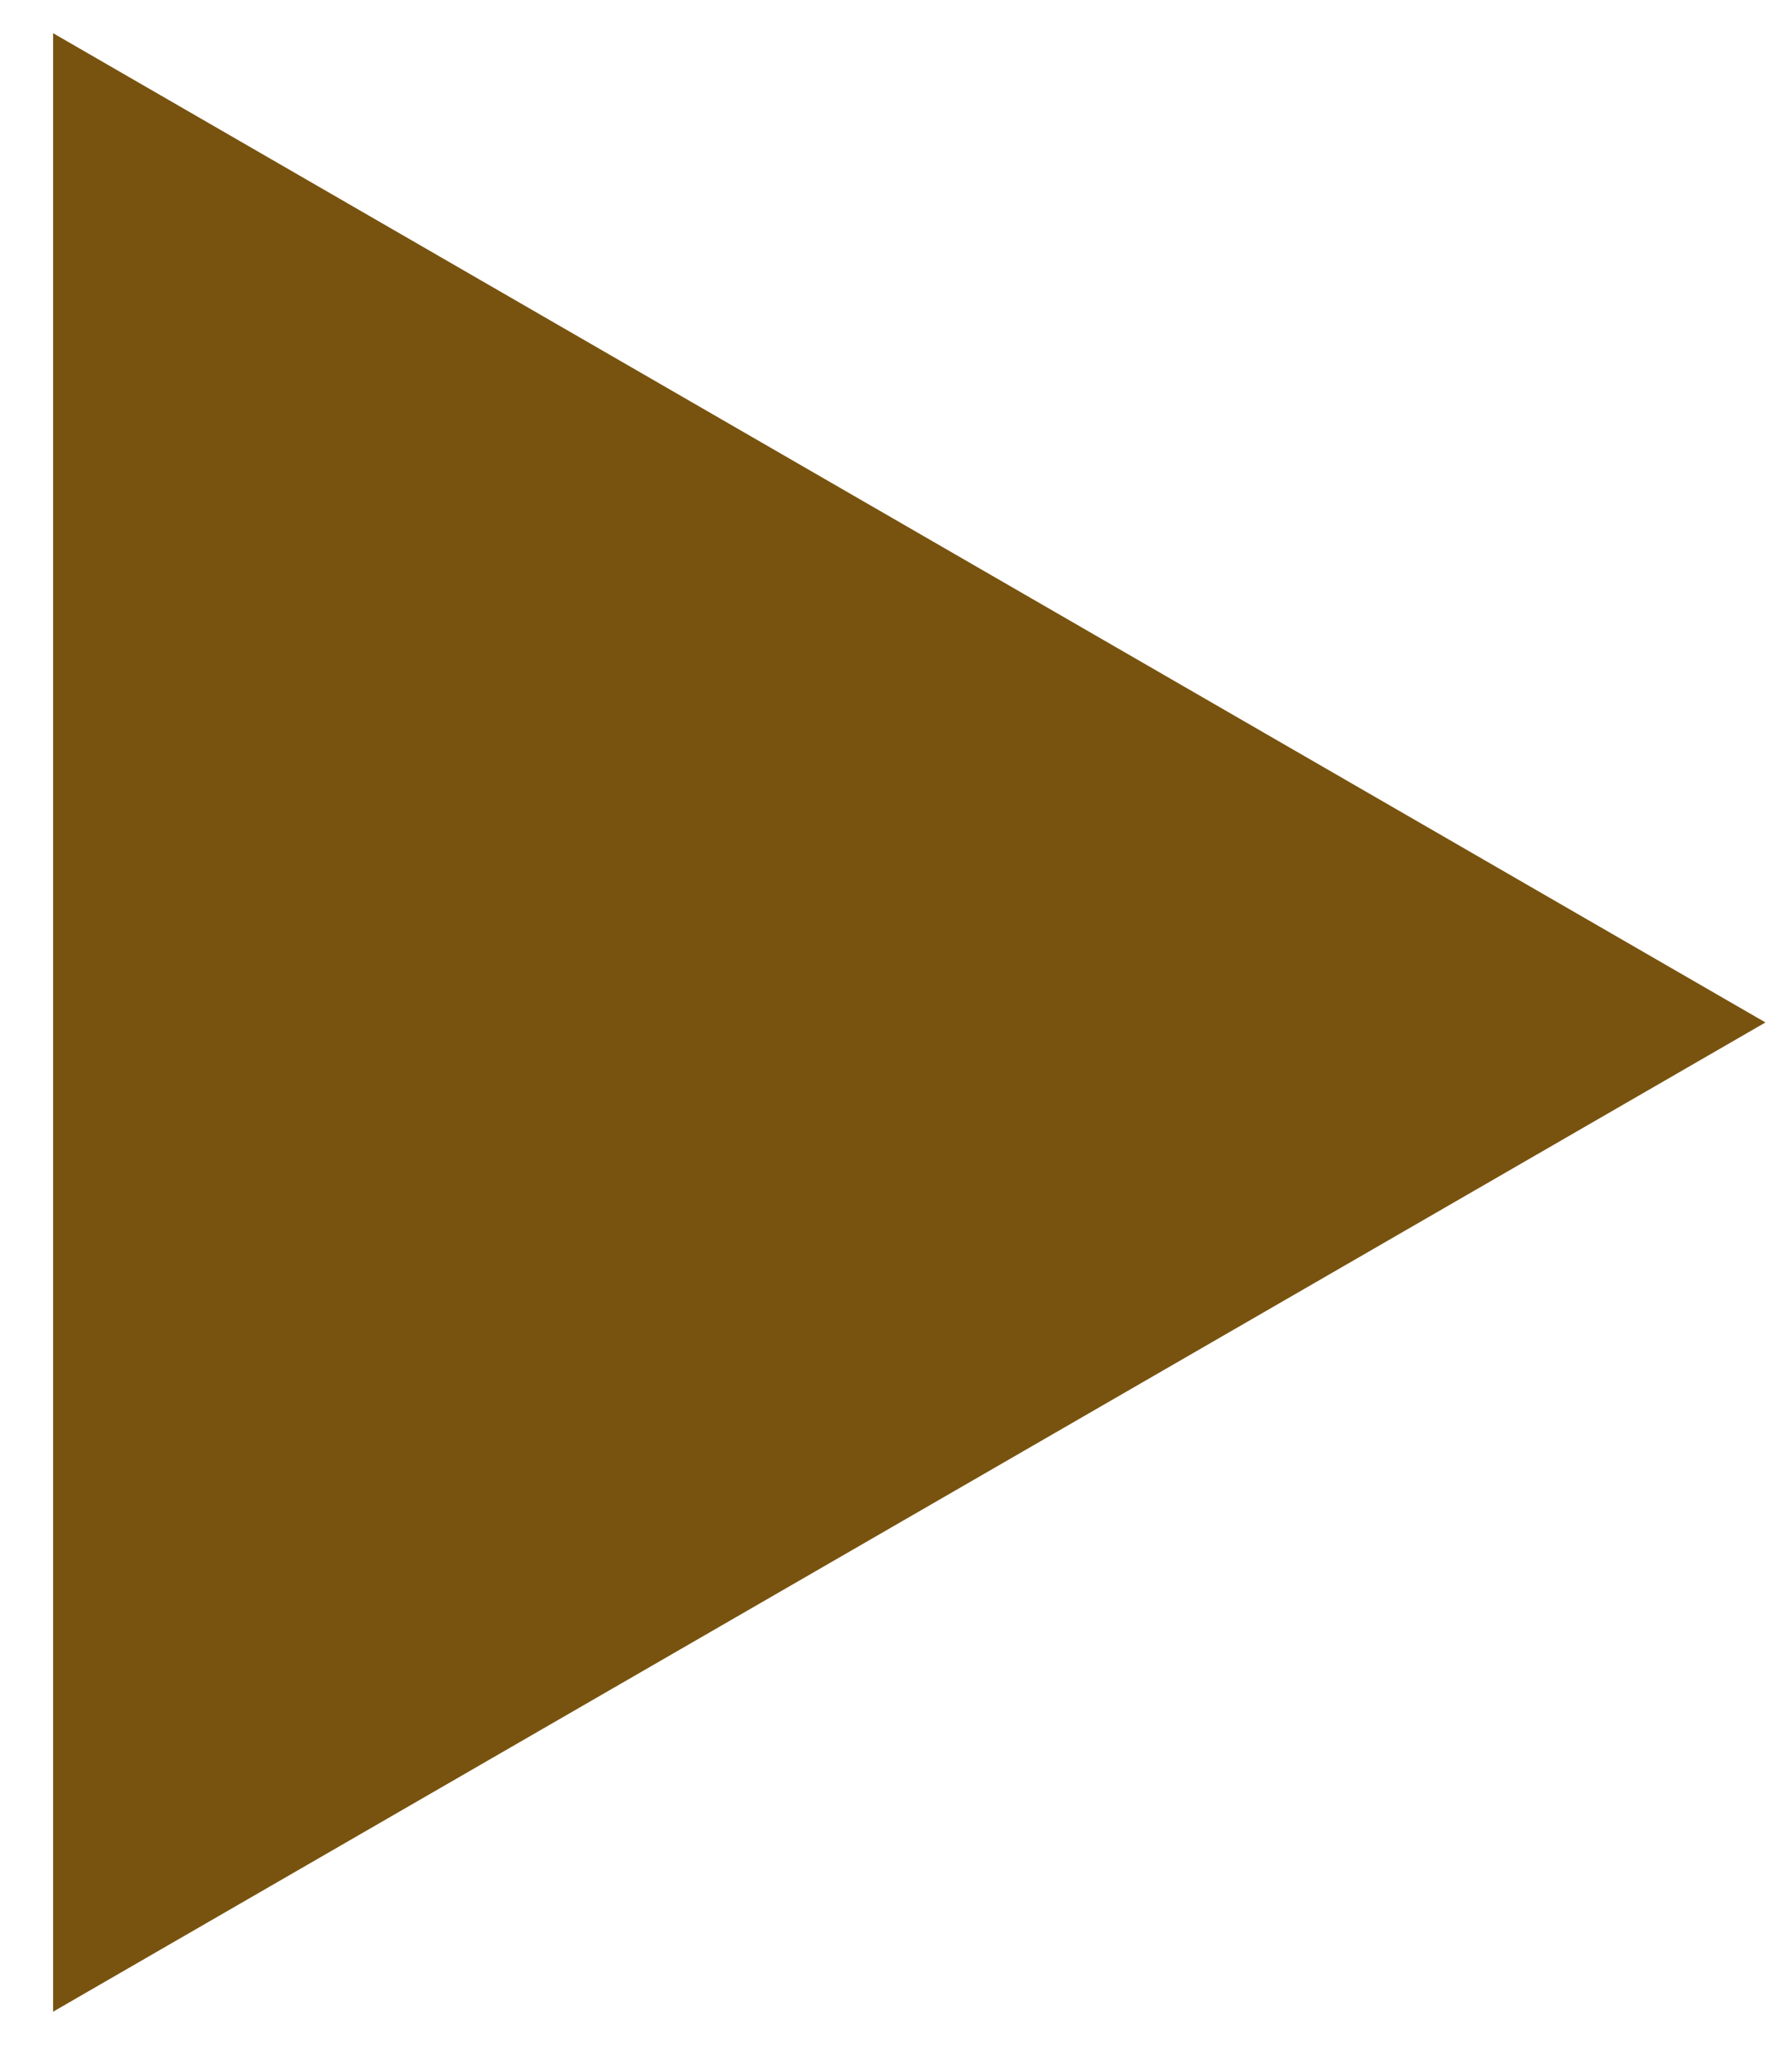<?xml version="1.0" encoding="utf-8"?>
<!-- Generator: Adobe Illustrator 24.0.0, SVG Export Plug-In . SVG Version: 6.00 Build 0)  -->
<svg version="1.1" id="Layer_1" xmlns="http://www.w3.org/2000/svg" xmlns:xlink="http://www.w3.org/1999/xlink" x="0px" y="0px"
	 viewBox="0 0 135 154" style="enable-background:new 0 0 135 154;" xml:space="preserve">
<style type="text/css">
	.st0{fill:#78530F;}
</style>
<g>
	<polygon class="st0" points="133,77 4,151.5 4,2.5 	"/>
</g>
</svg>

